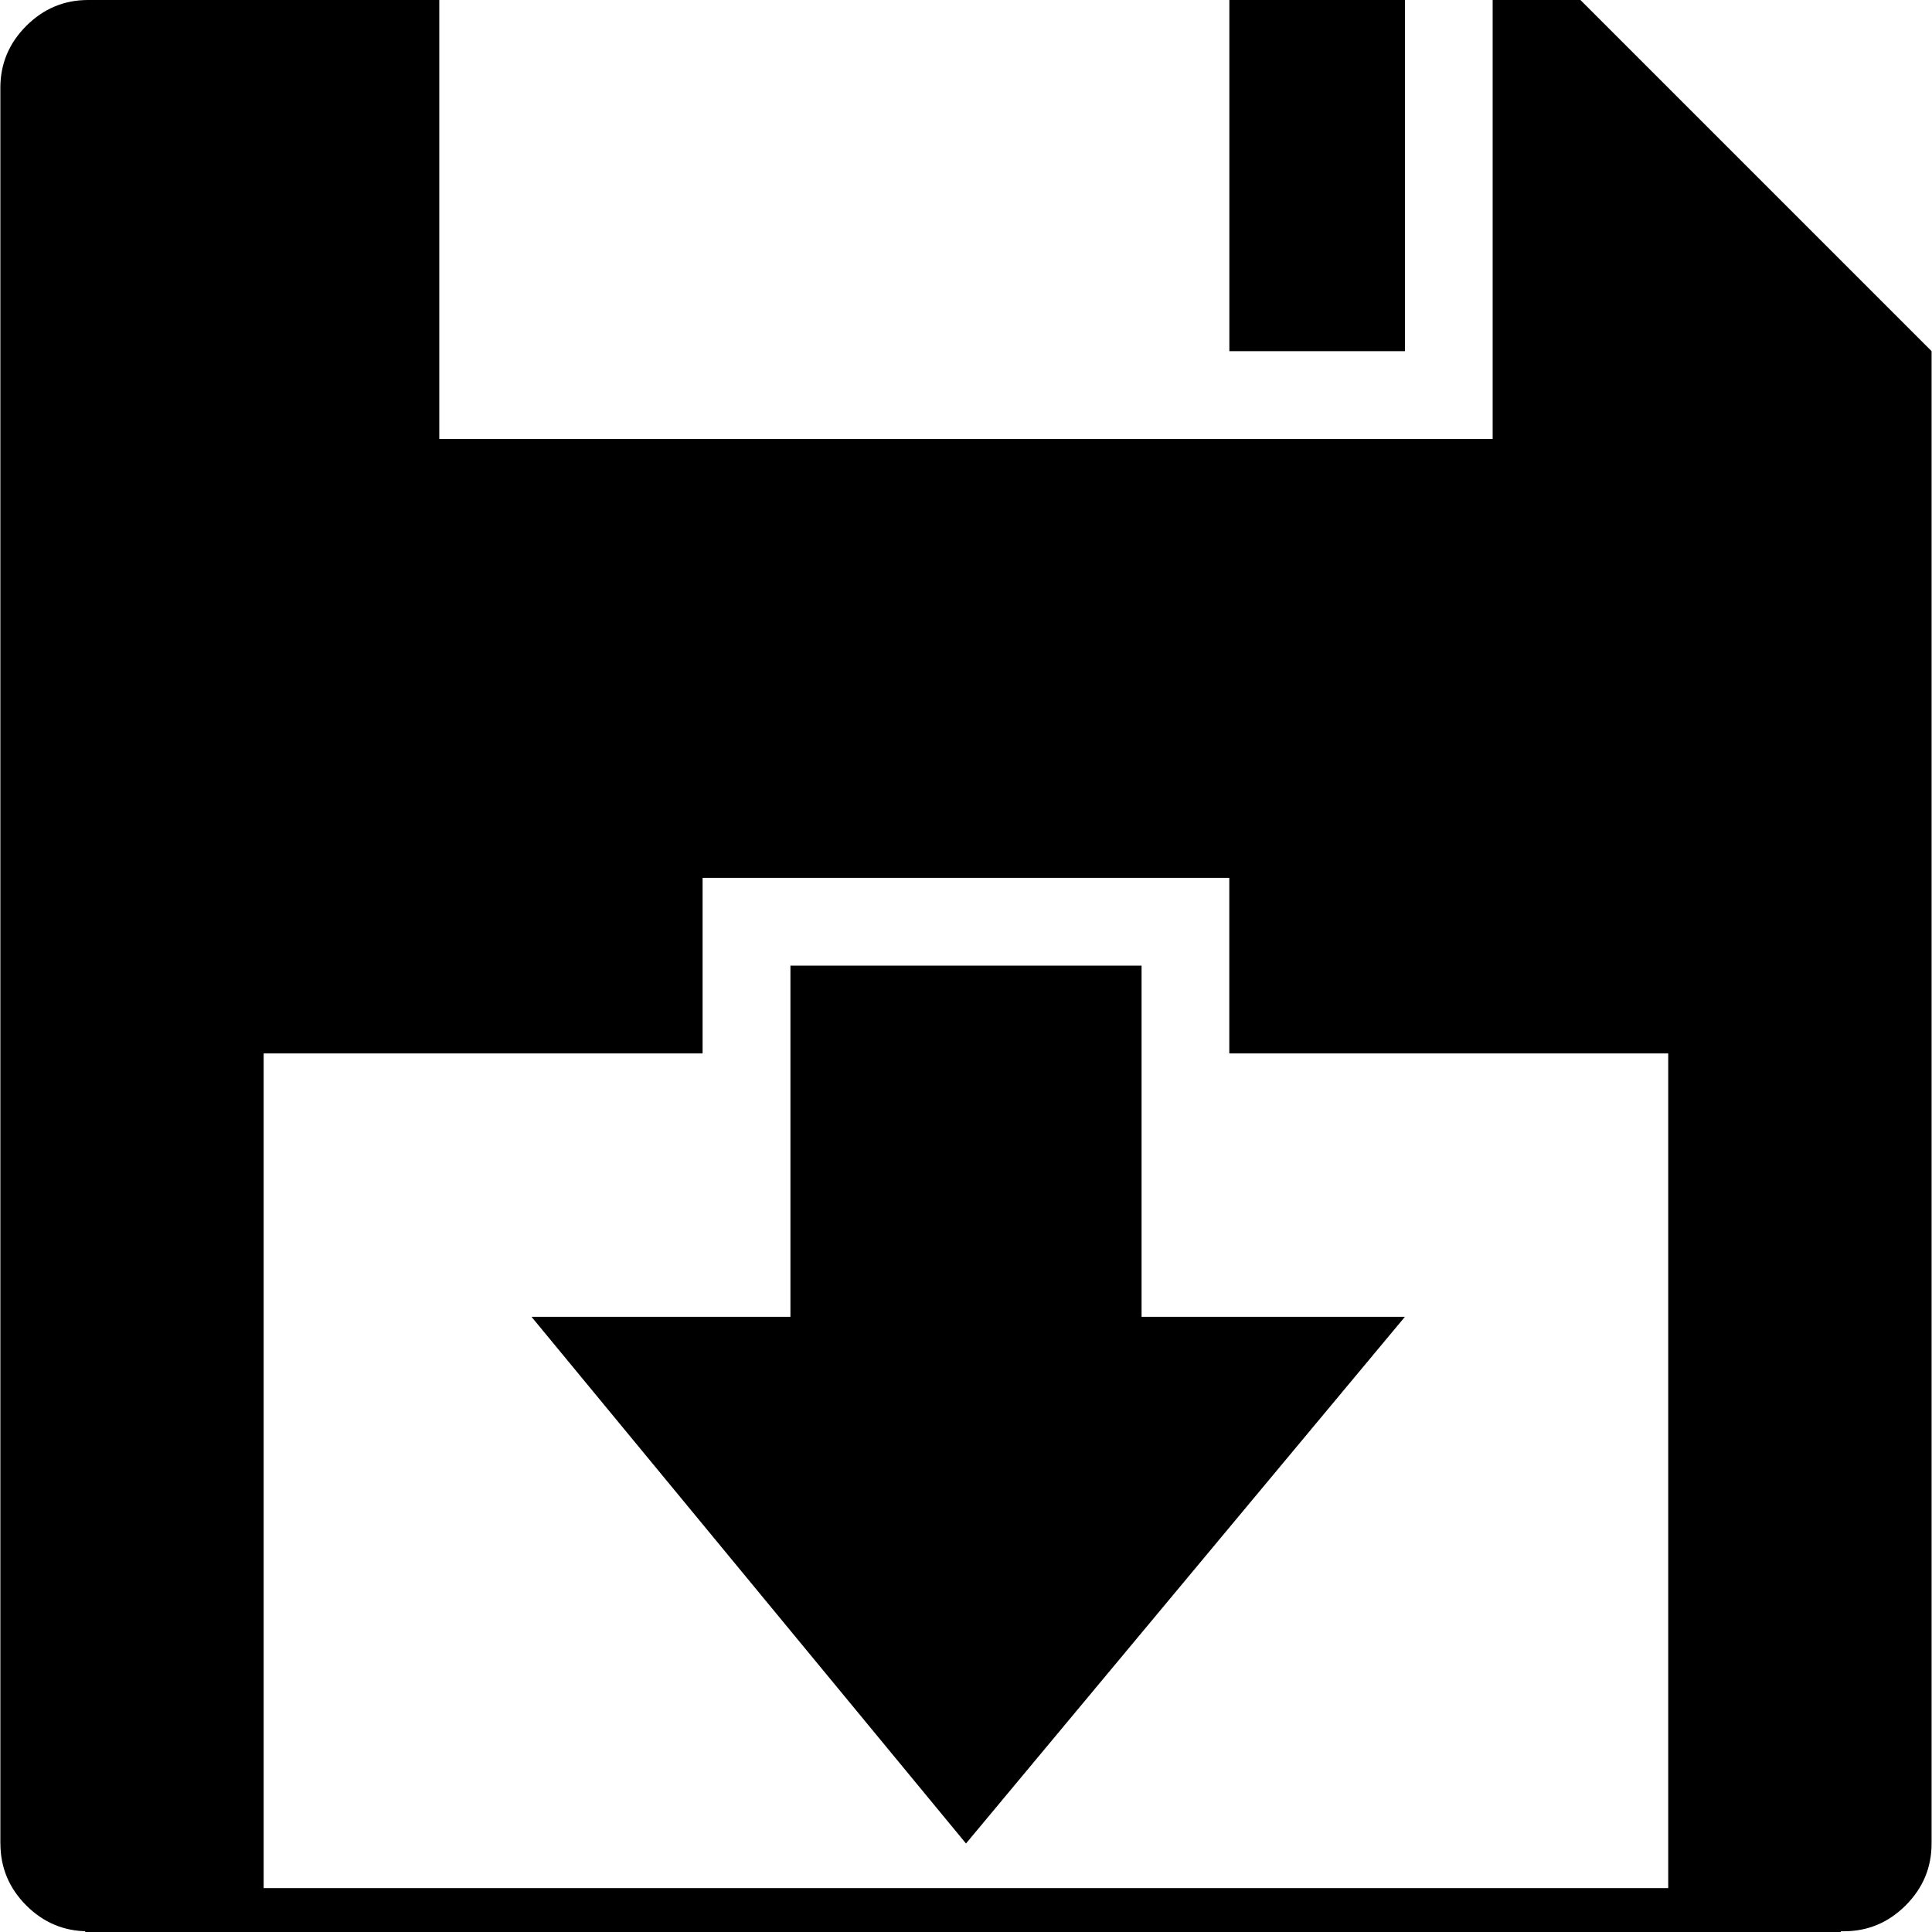 <?xml version="1.0" encoding="UTF-8" standalone="no"?>
<svg
   xmlns:dc="http://purl.org/dc/elements/1.1/"
   xmlns:cc="http://creativecommons.org/ns#"
   xmlns:rdf="http://www.w3.org/1999/02/22-rdf-syntax-ns#"
   xmlns:svg="http://www.w3.org/2000/svg"
   xmlns="http://www.w3.org/2000/svg"
   xmlns:sodipodi="http://sodipodi.sourceforge.net/DTD/sodipodi-0.dtd"
   xmlns:inkscape="http://www.inkscape.org/namespaces/inkscape"
   version="1.1"
   width="32px"
   height="32px"
   id="svg2"
   inkscape:version="0.91 r13725"
   sodipodi:docname="floppy_save.svg">
  <defs
     id="defs10" />
  <sodipodi:namedview
     pagecolor="#ffffff"
     bordercolor="#666666"
     borderopacity="1"
     objecttolerance="10"
     gridtolerance="10"
     guidetolerance="10"
     inkscape:pageopacity="0"
     inkscape:pageshadow="2"
     inkscape:window-width="1280"
     inkscape:window-height="972"
     id="namedview8"
     showgrid="false"
     inkscape:zoom="10.429825"
     inkscape:cx="31.816086"
     inkscape:cy="-5.4868248"
     inkscape:window-x="-8"
     inkscape:window-y="-8"
     inkscape:window-maximized="1"
     inkscape:current-layer="svg2" />
  <g
     id="g4"
     transform="matrix(0.015,0,0,-0.015,-3.724,21.18)" />
  <path
     id="rect2989"
     style="fill:#000000;fill-opacity:1"
     d="m 1.411,31.273 29.079,0 0,0.727 -29.079,0 z m -1.405,-0.739 0,-29.08 q 0,-0.596 0.429,-1.025 Q 0.864,0 1.46,0 l 5.816,0 0,7.27 17.447,0 0,-7.27 1.454,0 5.816,5.816 0,24.718 q 0,0.596 -0.429,1.025 -0.429,0.429 -1.025,0.429 l -2.908,0 0,-14.54 -7.27,0 0,-2.908 -8.724,0 0,2.908 -7.27,0 0,14.54 -2.908,0 q -0.596,0 -1.025,-0.429 Q 0.007,31.13 0.007,30.534 Z M 8.803,21.81 16,30.534 l 7.27,-8.724 -4.362,0 0,-5.816 -5.816,0 0,5.816 -4.289,0 z m 11.559,-15.994 0,-5.816 2.908,0 0,5.816 -2.908,0 z"
     inkscape:connector-curvature="0" />
</svg>
